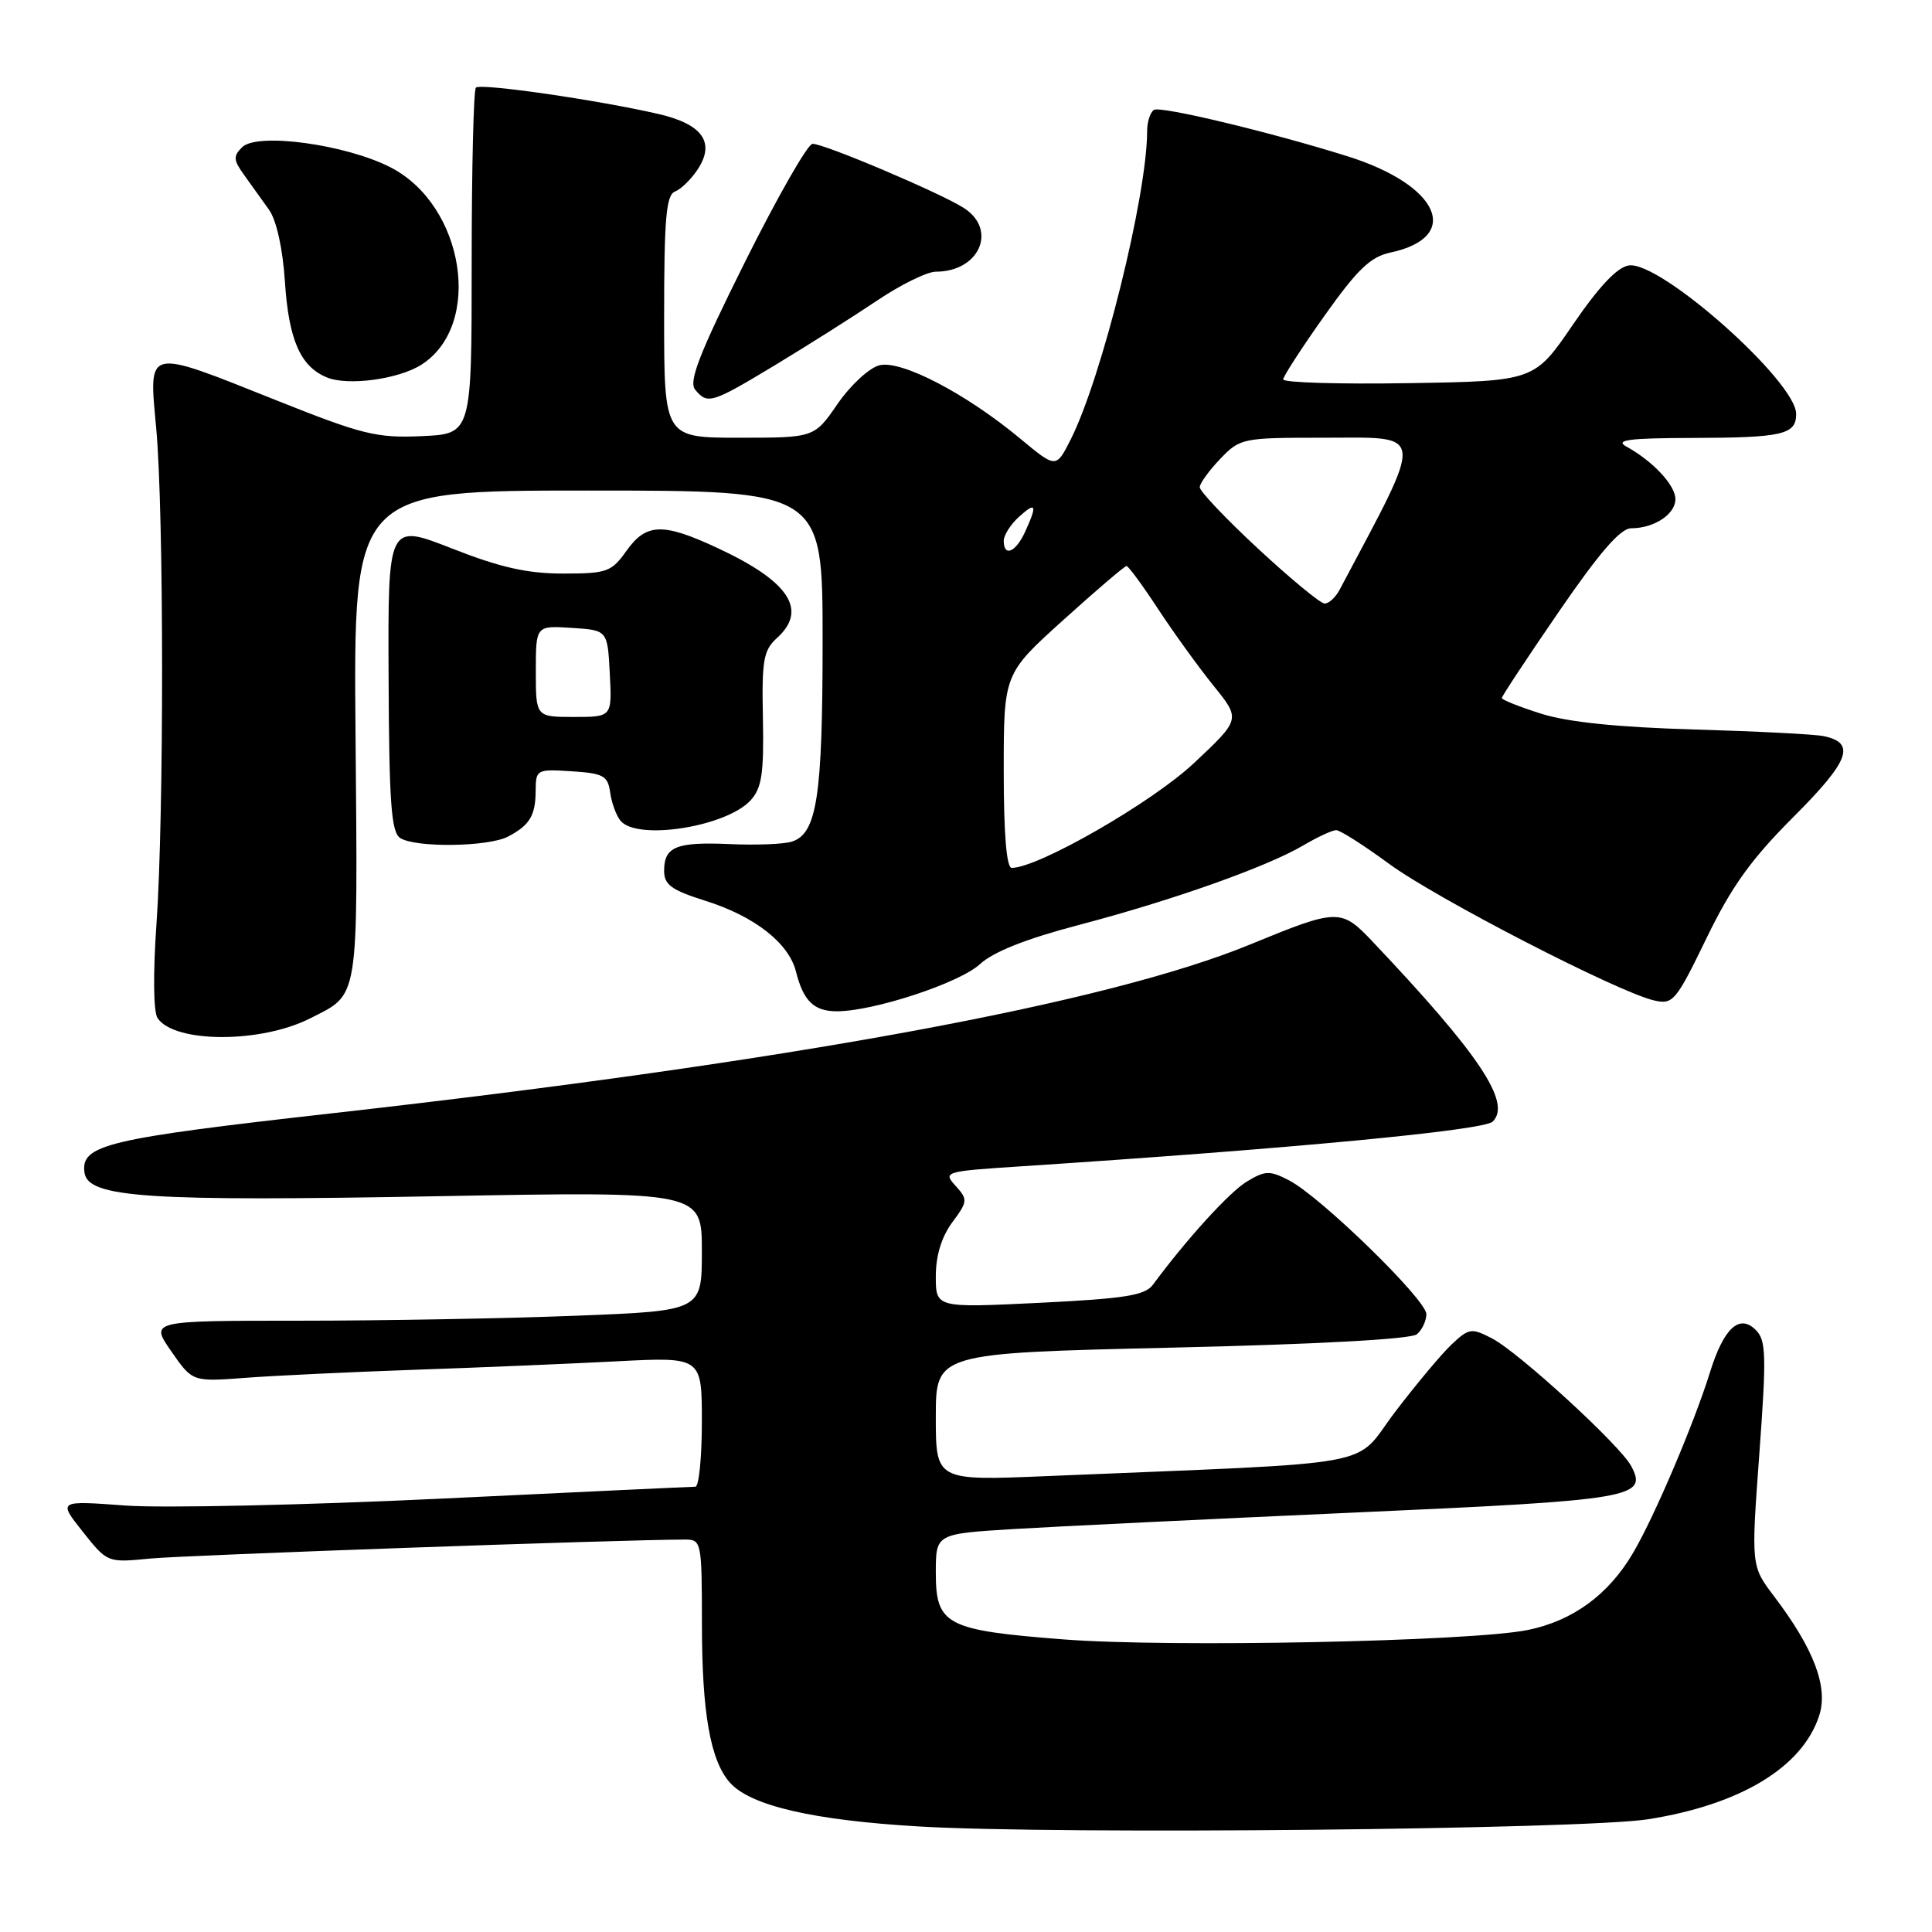<?xml version="1.0" encoding="UTF-8" standalone="no"?>
<!DOCTYPE svg PUBLIC "-//W3C//DTD SVG 1.1//EN" "http://www.w3.org/Graphics/SVG/1.1/DTD/svg11.dtd" >
<svg xmlns="http://www.w3.org/2000/svg" xmlns:xlink="http://www.w3.org/1999/xlink" version="1.1" viewBox="0 0 256 256">
 <g >
 <path fill="currentColor"
d=" M 218.39 241.06 C 230.61 239.13 238.80 234.18 241.04 227.37 C 242.29 223.58 240.38 218.51 235.06 211.50 C 232.03 207.50 232.03 207.50 233.12 192.64 C 234.08 179.57 234.02 177.59 232.65 176.23 C 230.48 174.05 228.40 175.97 226.57 181.87 C 224.46 188.64 219.26 200.87 216.42 205.72 C 213.16 211.30 208.40 214.78 202.40 215.99 C 194.83 217.51 154.97 218.32 140.94 217.23 C 125.35 216.02 124.00 215.32 124.00 208.38 C 124.00 203.24 124.00 203.24 134.25 202.61 C 139.89 202.27 160.25 201.28 179.50 200.42 C 216.50 198.77 218.38 198.45 216.13 194.24 C 214.65 191.48 201.21 179.16 197.69 177.34 C 194.98 175.94 194.64 175.99 192.37 178.12 C 191.04 179.37 187.66 183.41 184.85 187.10 C 179.15 194.61 184.10 193.69 138.75 195.59 C 124.00 196.21 124.00 196.21 124.00 187.75 C 124.00 179.30 124.00 179.30 155.24 178.57 C 174.44 178.13 186.96 177.45 187.74 176.80 C 188.43 176.23 189.00 175.02 189.00 174.13 C 189.00 172.22 174.98 158.56 170.80 156.40 C 168.25 155.08 167.66 155.09 165.22 156.56 C 162.89 157.97 157.25 164.17 152.77 170.23 C 151.72 171.65 149.10 172.07 137.75 172.63 C 124.00 173.30 124.00 173.30 124.00 169.11 C 124.00 166.38 124.76 163.90 126.17 161.98 C 128.24 159.19 128.26 158.95 126.62 157.13 C 124.93 155.27 125.14 155.21 135.20 154.55 C 171.13 152.20 196.61 149.78 197.79 148.62 C 200.32 146.13 196.04 139.72 181.86 124.75 C 177.70 120.36 177.27 120.37 165.67 125.14 C 146.67 132.96 104.76 140.67 44.15 147.50 C 14.02 150.89 10.67 151.69 11.20 155.39 C 11.67 158.70 19.47 159.22 58.25 158.50 C 93.00 157.87 93.00 157.87 93.00 165.78 C 93.00 173.69 93.00 173.69 76.34 174.34 C 67.18 174.70 50.72 175.00 39.78 175.00 C 19.87 175.00 19.87 175.00 22.69 179.05 C 25.50 183.10 25.50 183.10 32.50 182.57 C 36.35 182.28 46.47 181.80 55.00 181.50 C 63.53 181.21 75.56 180.70 81.75 180.38 C 93.00 179.80 93.00 179.80 93.00 188.40 C 93.00 193.13 92.61 197.00 92.14 197.00 C 91.67 197.00 76.48 197.71 58.39 198.58 C 40.30 199.44 21.49 199.85 16.60 199.49 C 7.69 198.83 7.69 198.83 10.96 202.95 C 14.23 207.07 14.23 207.07 19.86 206.52 C 24.42 206.07 82.33 204.01 90.75 204.00 C 92.95 204.00 93.00 204.25 93.01 215.25 C 93.01 226.96 94.13 233.30 96.72 236.21 C 99.44 239.27 107.75 241.20 121.84 242.02 C 140.33 243.11 209.82 242.41 218.39 241.06 Z  M 41.07 134.95 C 47.65 131.62 47.41 133.08 47.11 97.41 C 46.83 65.00 46.83 65.00 77.92 65.00 C 109.00 65.00 109.00 65.00 109.00 84.85 C 109.00 105.56 108.25 110.47 104.92 111.52 C 103.87 111.86 100.20 112.00 96.76 111.85 C 89.62 111.53 88.00 112.18 88.00 115.38 C 88.00 117.24 88.97 117.94 93.47 119.36 C 99.99 121.41 104.52 124.96 105.47 128.74 C 106.45 132.64 107.85 134.00 110.89 134.00 C 115.75 134.00 127.12 130.26 129.83 127.77 C 131.61 126.12 135.98 124.39 143.00 122.55 C 155.36 119.30 167.88 114.86 172.69 112.02 C 174.57 110.91 176.54 110.00 177.05 110.00 C 177.57 110.00 180.72 112.01 184.06 114.46 C 190.25 119.02 214.36 131.45 219.16 132.56 C 221.68 133.14 222.05 132.70 226.11 124.34 C 229.43 117.48 232.02 113.87 237.66 108.23 C 245.08 100.81 245.96 98.44 241.64 97.54 C 240.46 97.29 232.75 96.90 224.50 96.66 C 214.39 96.37 207.79 95.69 204.25 94.58 C 201.36 93.67 199.00 92.73 199.00 92.49 C 199.00 92.25 202.41 87.09 206.57 81.03 C 211.94 73.21 214.72 70.00 216.14 70.00 C 219.17 70.00 222.00 68.14 222.00 66.14 C 222.00 64.30 219.04 61.12 215.50 59.17 C 213.94 58.30 215.82 58.05 224.17 58.03 C 236.23 58.00 238.00 57.59 238.00 54.85 C 238.00 50.55 220.01 34.57 215.84 35.17 C 214.30 35.39 211.89 37.94 208.43 43.00 C 203.31 50.50 203.31 50.50 186.65 50.77 C 177.49 50.92 170.01 50.70 170.03 50.27 C 170.05 49.85 172.51 46.05 175.50 41.84 C 179.85 35.71 181.59 34.03 184.22 33.47 C 193.82 31.42 190.73 24.51 178.50 20.69 C 168.25 17.48 153.78 14.02 152.91 14.56 C 152.41 14.87 152.00 16.14 152.00 17.38 C 152.00 25.90 145.98 50.14 141.85 58.28 C 139.93 62.06 139.93 62.06 135.21 58.14 C 128.01 52.15 119.43 47.68 116.53 48.40 C 115.18 48.74 112.70 51.03 110.99 53.51 C 107.90 58.00 107.90 58.00 97.95 58.00 C 88.00 58.00 88.00 58.00 88.00 41.97 C 88.00 28.94 88.27 25.83 89.44 25.38 C 90.23 25.08 91.60 23.74 92.47 22.41 C 94.79 18.86 93.07 16.45 87.27 15.11 C 79.23 13.25 63.66 11.00 63.06 11.61 C 62.75 11.93 62.50 22.39 62.50 34.85 C 62.50 57.50 62.50 57.50 55.87 57.79 C 49.90 58.06 48.01 57.59 36.61 53.04 C 19.16 46.08 19.71 45.95 20.70 56.75 C 21.72 67.90 21.74 108.13 20.73 122.50 C 20.27 128.96 20.33 134.07 20.87 134.89 C 23.08 138.23 34.53 138.26 41.07 134.95 Z  M 67.32 110.85 C 70.21 109.33 70.97 108.06 70.98 104.70 C 71.00 101.97 71.14 101.90 75.75 102.20 C 79.96 102.47 80.54 102.79 80.85 105.00 C 81.04 106.38 81.65 108.06 82.22 108.75 C 84.42 111.43 96.28 109.56 99.48 106.02 C 100.94 104.41 101.23 102.46 101.09 95.22 C 100.93 87.47 101.16 86.17 102.95 84.54 C 107.08 80.81 104.57 77.02 95.00 72.58 C 87.82 69.24 85.62 69.31 83.00 73.00 C 81.02 75.79 80.42 76.00 74.60 76.00 C 69.88 76.00 66.27 75.19 59.87 72.67 C 51.40 69.35 51.40 69.35 51.49 89.73 C 51.56 106.45 51.84 110.29 53.04 111.05 C 55.11 112.35 64.71 112.22 67.32 110.85 Z  M 102.77 48.34 C 107.02 45.77 113.06 41.95 116.20 39.84 C 119.33 37.73 122.84 36.00 124.01 36.00 C 129.75 36.00 132.20 30.48 127.75 27.58 C 124.71 25.61 109.11 18.99 107.66 19.06 C 107.02 19.09 103.00 26.12 98.73 34.68 C 92.67 46.83 91.22 50.56 92.11 51.63 C 93.76 53.62 94.26 53.47 102.77 48.34 Z  M 55.83 48.33 C 64.04 43.11 61.57 27.23 51.76 22.18 C 45.83 19.13 34.09 17.53 32.09 19.50 C 30.88 20.69 30.92 21.21 32.35 23.19 C 33.26 24.46 34.75 26.53 35.64 27.78 C 36.63 29.17 37.46 32.89 37.75 37.28 C 38.25 45.01 39.80 48.57 43.31 50.01 C 46.09 51.16 52.79 50.26 55.83 48.33 Z  M 133.00 102.14 C 133.00 89.28 133.00 89.28 140.91 82.14 C 145.26 78.21 149.02 75.00 149.27 75.00 C 149.52 75.00 151.42 77.59 153.49 80.75 C 155.57 83.91 158.87 88.48 160.83 90.90 C 164.39 95.31 164.39 95.31 158.20 101.12 C 152.67 106.32 137.57 115.00 134.06 115.00 C 133.37 115.00 133.00 110.53 133.00 102.14 Z  M 166.72 72.72 C 162.44 68.75 158.95 65.07 158.97 64.55 C 158.99 64.03 160.21 62.35 161.69 60.80 C 164.31 58.07 164.65 58.00 175.19 58.00 C 189.07 58.00 188.91 56.64 177.51 78.14 C 176.97 79.16 176.07 79.99 175.51 79.97 C 174.96 79.96 171.00 76.69 166.72 72.72 Z  M 133.00 71.65 C 133.00 70.92 133.90 69.50 135.00 68.50 C 137.29 66.43 137.48 66.86 135.84 70.45 C 134.60 73.18 133.00 73.86 133.00 71.65 Z  M 71.00 88.95 C 71.00 82.89 71.00 82.89 75.75 83.20 C 80.50 83.50 80.50 83.50 80.80 89.25 C 81.10 95.00 81.10 95.00 76.05 95.00 C 71.00 95.00 71.00 95.00 71.00 88.95 Z "/>
</g>
</svg>